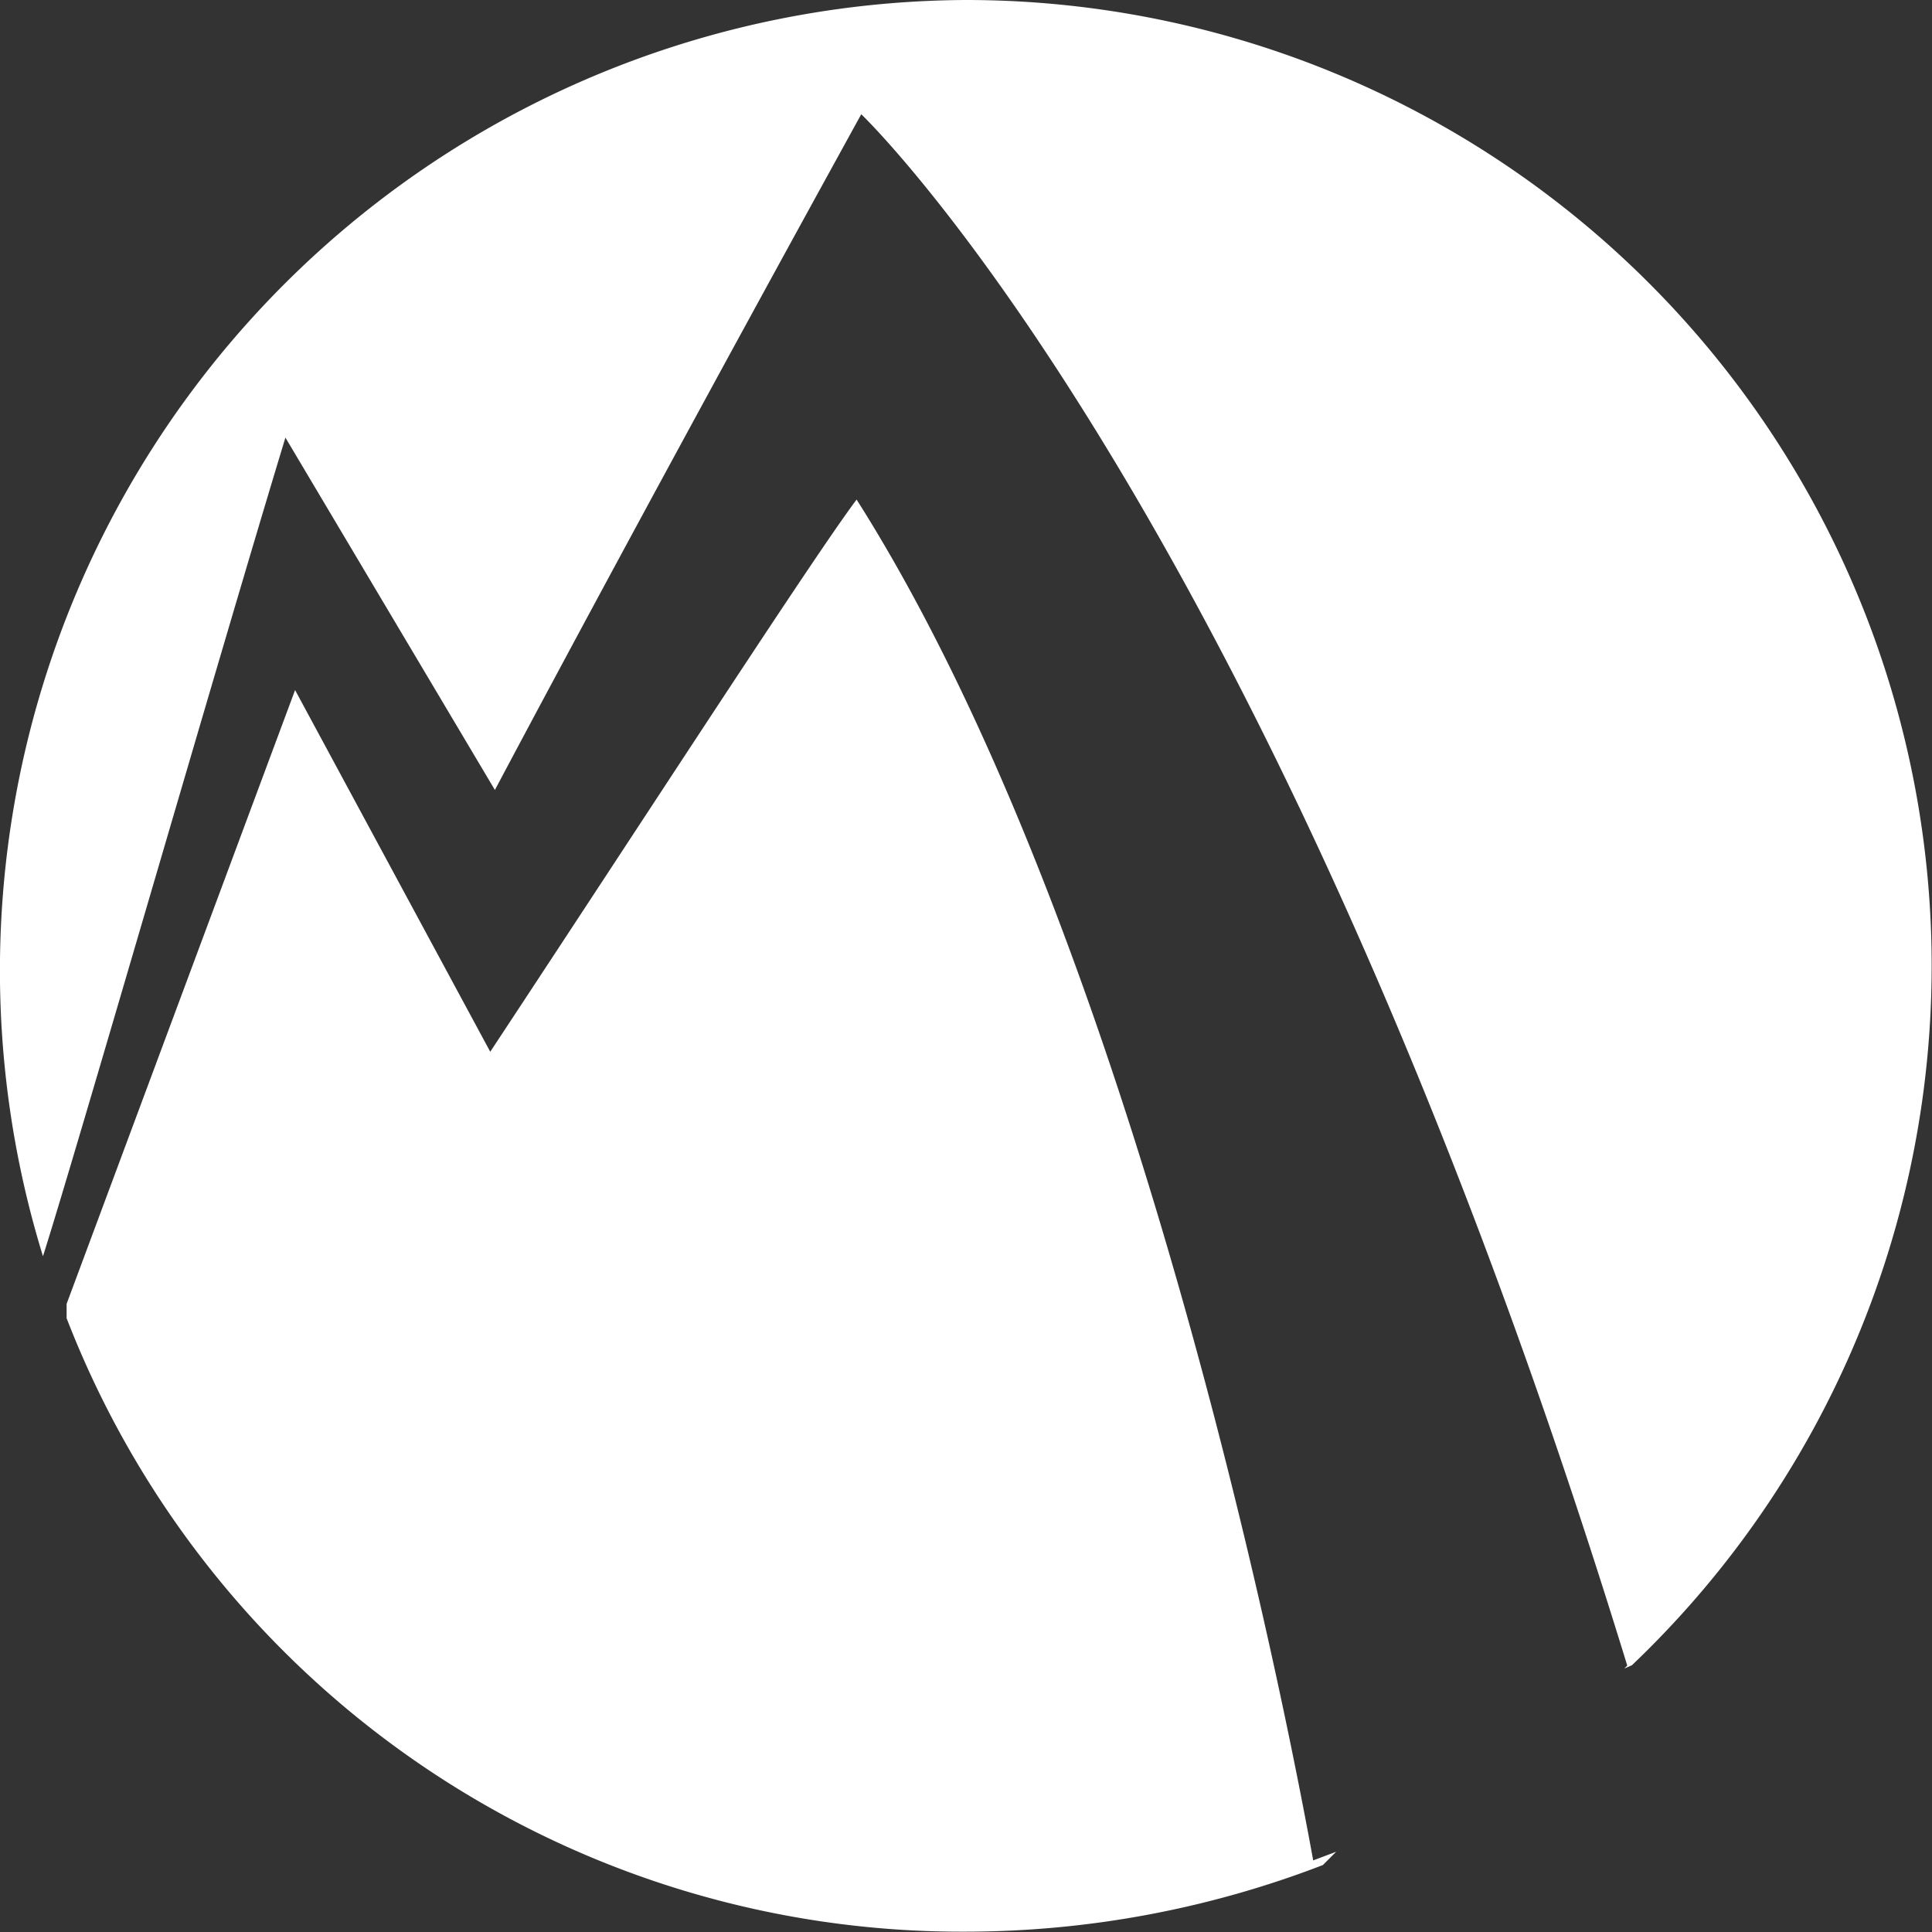 <svg xmlns="http://www.w3.org/2000/svg" viewBox="0 0 58.01 58.01"><rect x="0" y="0" width="58.01" height="58.01" fill="#333333" stroke="none"/><defs><style>.cls-1{fill:#fff;}</style></defs><title>MobileIron</title><g id="Layer_2" data-name="Layer 2"><g id="Layer_1-2" data-name="Layer 1"><path class="cls-1" d="M39.43,55.86C38,48,33.43,27.15,25.72,15c-1.29,1.72-6,9-11,16.58L8.86,20.72,2,39.15l0,.43A28.81,28.81,0,0,0,29,58a29.89,29.89,0,0,0,10.72-2l.4-.4Z"/><path class="cls-1" d="M29,0A29.14,29.14,0,0,0,1.29,37.72c1-3.14,5.28-18,7.28-24.58l6.29,10.58s4-7.57,11-20.29c0,0,12.29,11.71,23,46.58l-.09.09L49,50A29,29,0,0,0,29,0Z"/></g></g></svg>